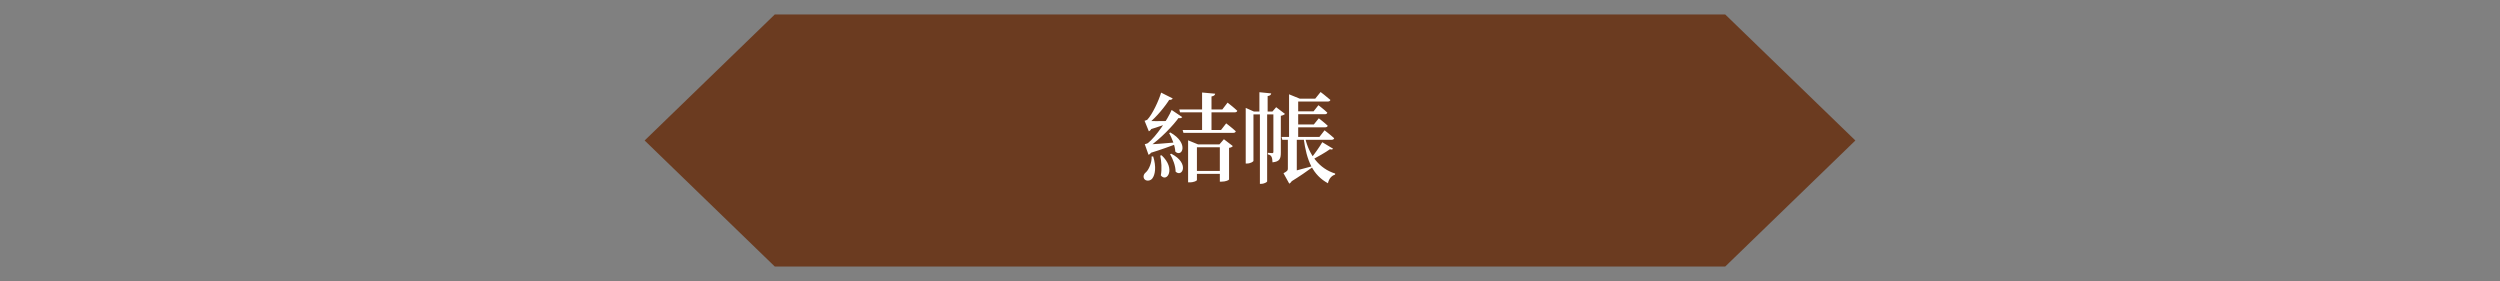 <svg width="605" height="68" viewBox="0 0 605 68" fill="none" xmlns="http://www.w3.org/2000/svg">
<rect x="0" y="0" width="605" height="68" fill="#808080" stroke="none"/>
<path d="M187.498 3.5H417.503L449 34L417.503 64.5H187.498L156 34L187.498 3.5Z" fill="#6B3B20"/>
<path d="M287.52 33.956L289.92 34.94H295.104L296.184 33.692L298.344 35.348C298.176 35.564 297.936 35.708 297.432 35.78V43.436C297.432 43.556 296.688 43.964 295.584 43.964H295.2V35.636H289.656V43.58C289.656 43.724 288.984 44.132 287.88 44.132H287.52V33.956ZM296.016 41.372V42.068H288.6V41.372H296.016ZM294.072 22.676C294.024 23.012 293.808 23.228 293.184 23.348V31.772H290.904V22.388L294.072 22.676ZM296.736 29.852C296.736 29.852 298.2 30.956 299.064 31.772C298.992 32.036 298.752 32.156 298.416 32.156H286.392L286.2 31.46H295.488L296.736 29.852ZM297.072 24.836C297.072 24.836 298.536 25.964 299.424 26.804C299.376 27.068 299.112 27.188 298.776 27.188H285.576L285.384 26.492H295.8L297.072 24.836ZM286.104 28.34C285.936 28.604 285.432 28.772 284.712 28.388L285.408 28.268C283.992 30.332 280.752 33.668 278.088 35.492L278.064 35.228H279.12C278.976 36.548 278.472 37.268 277.944 37.46L277.032 34.892C277.032 34.892 277.584 34.772 277.8 34.628C279.816 32.996 282.576 28.892 283.536 26.612L286.104 28.34ZM283.8 23.828C283.656 24.116 283.2 24.332 282.432 24.044L283.128 23.876C282.048 25.676 279.816 28.388 277.992 29.828L277.968 29.54H279.096C278.976 30.812 278.544 31.556 278.016 31.772L276.984 29.228C276.984 29.228 277.464 29.108 277.632 28.988C278.88 27.692 280.464 24.26 280.992 22.412L283.8 23.828ZM279.072 37.868C279.864 40.388 279.552 42.308 278.856 43.196C278.376 43.82 277.296 43.916 276.888 43.268C276.552 42.668 276.84 42.02 277.416 41.588C278.064 40.94 278.784 39.284 278.688 37.868H279.072ZM283.44 37.196C287.976 39.524 286.104 43.052 284.496 41.54C284.496 40.148 283.824 38.42 283.152 37.316L283.44 37.196ZM281.112 37.58C284.664 40.892 282.36 44.276 280.92 42.452C281.208 40.892 281.064 38.996 280.776 37.652L281.112 37.58ZM283.224 32.06C287.856 34.7 286.032 38.204 284.424 36.692C284.352 35.228 283.584 33.404 282.936 32.204L283.224 32.06ZM277.464 34.988C278.76 34.94 281.808 34.7 284.856 34.436L284.88 34.772C283.512 35.276 280.968 36.236 278.184 37.076L277.464 34.988ZM277.344 29.276C278.448 29.324 280.92 29.324 283.272 29.276V29.612C282.312 29.996 280.272 30.74 278.16 31.364L277.344 29.276ZM307.632 22.604C307.584 22.94 307.368 23.156 306.768 23.252V27.428H306.528V27.476H306.648V43.916C306.624 44.06 305.952 44.492 305.16 44.492H304.896V27.476H305.016V27.428H304.776V22.316L307.632 22.604ZM307.92 26.996L308.832 25.94L310.968 27.572C310.824 27.74 310.44 27.932 309.96 28.028V36.908C309.96 38.324 309.744 39.116 307.944 39.284C307.92 38.732 307.872 38.228 307.704 37.94C307.56 37.652 307.32 37.46 306.816 37.364V36.98C306.816 36.98 307.584 37.052 307.872 37.052C308.112 37.052 308.16 36.932 308.16 36.692V26.996H307.92ZM303.336 38.924C303.336 39.116 302.592 39.572 301.776 39.572H301.464V26.108L303.456 26.996H308.928V27.692H303.336V38.924ZM322.608 35.996C322.488 36.188 322.224 36.212 321.84 36.116C320.832 36.86 318.84 37.964 317.424 38.732L317.16 38.444C318.12 37.268 319.368 35.516 319.992 34.412L322.608 35.996ZM315.84 33.356C316.8 37.532 319.272 40.82 323.112 41.996L323.088 42.26C322.248 42.5 321.6 43.244 321.36 44.348C317.712 42.356 316.2 38.924 315.48 33.452L315.84 33.356ZM311.088 41.876C312.216 41.66 314.832 40.988 317.4 40.268L317.496 40.556C316.488 41.3 314.496 42.692 312.264 44.06L311.088 41.876ZM313.32 33.332L313.824 33.644V41.876L311.832 42.668L312.768 41.828C313.2 43.292 312.504 44.18 312 44.444L310.608 41.924C311.52 41.42 311.664 41.252 311.664 40.796V33.332H313.32ZM311.952 22.82L314.544 23.876H314.16V33.596H311.952V22.82ZM319.152 28.628C319.152 28.628 320.472 29.636 321.312 30.428C321.24 30.692 321 30.812 320.664 30.812H312.912V30.116H317.952L319.152 28.628ZM319.056 25.46C319.056 25.46 320.4 26.468 321.216 27.26C321.168 27.524 320.904 27.644 320.592 27.644H312.888V26.948H317.88L319.056 25.46ZM319.584 22.268C319.584 22.268 321.048 23.372 321.96 24.188C321.888 24.452 321.624 24.572 321.312 24.572H312.648V23.876H318.288L319.584 22.268ZM320.544 31.532C320.544 31.532 321.984 32.636 322.872 33.452C322.8 33.716 322.56 33.836 322.224 33.836H310.32L310.128 33.14H319.296L320.544 31.532Z" fill="white"/>
</svg>
